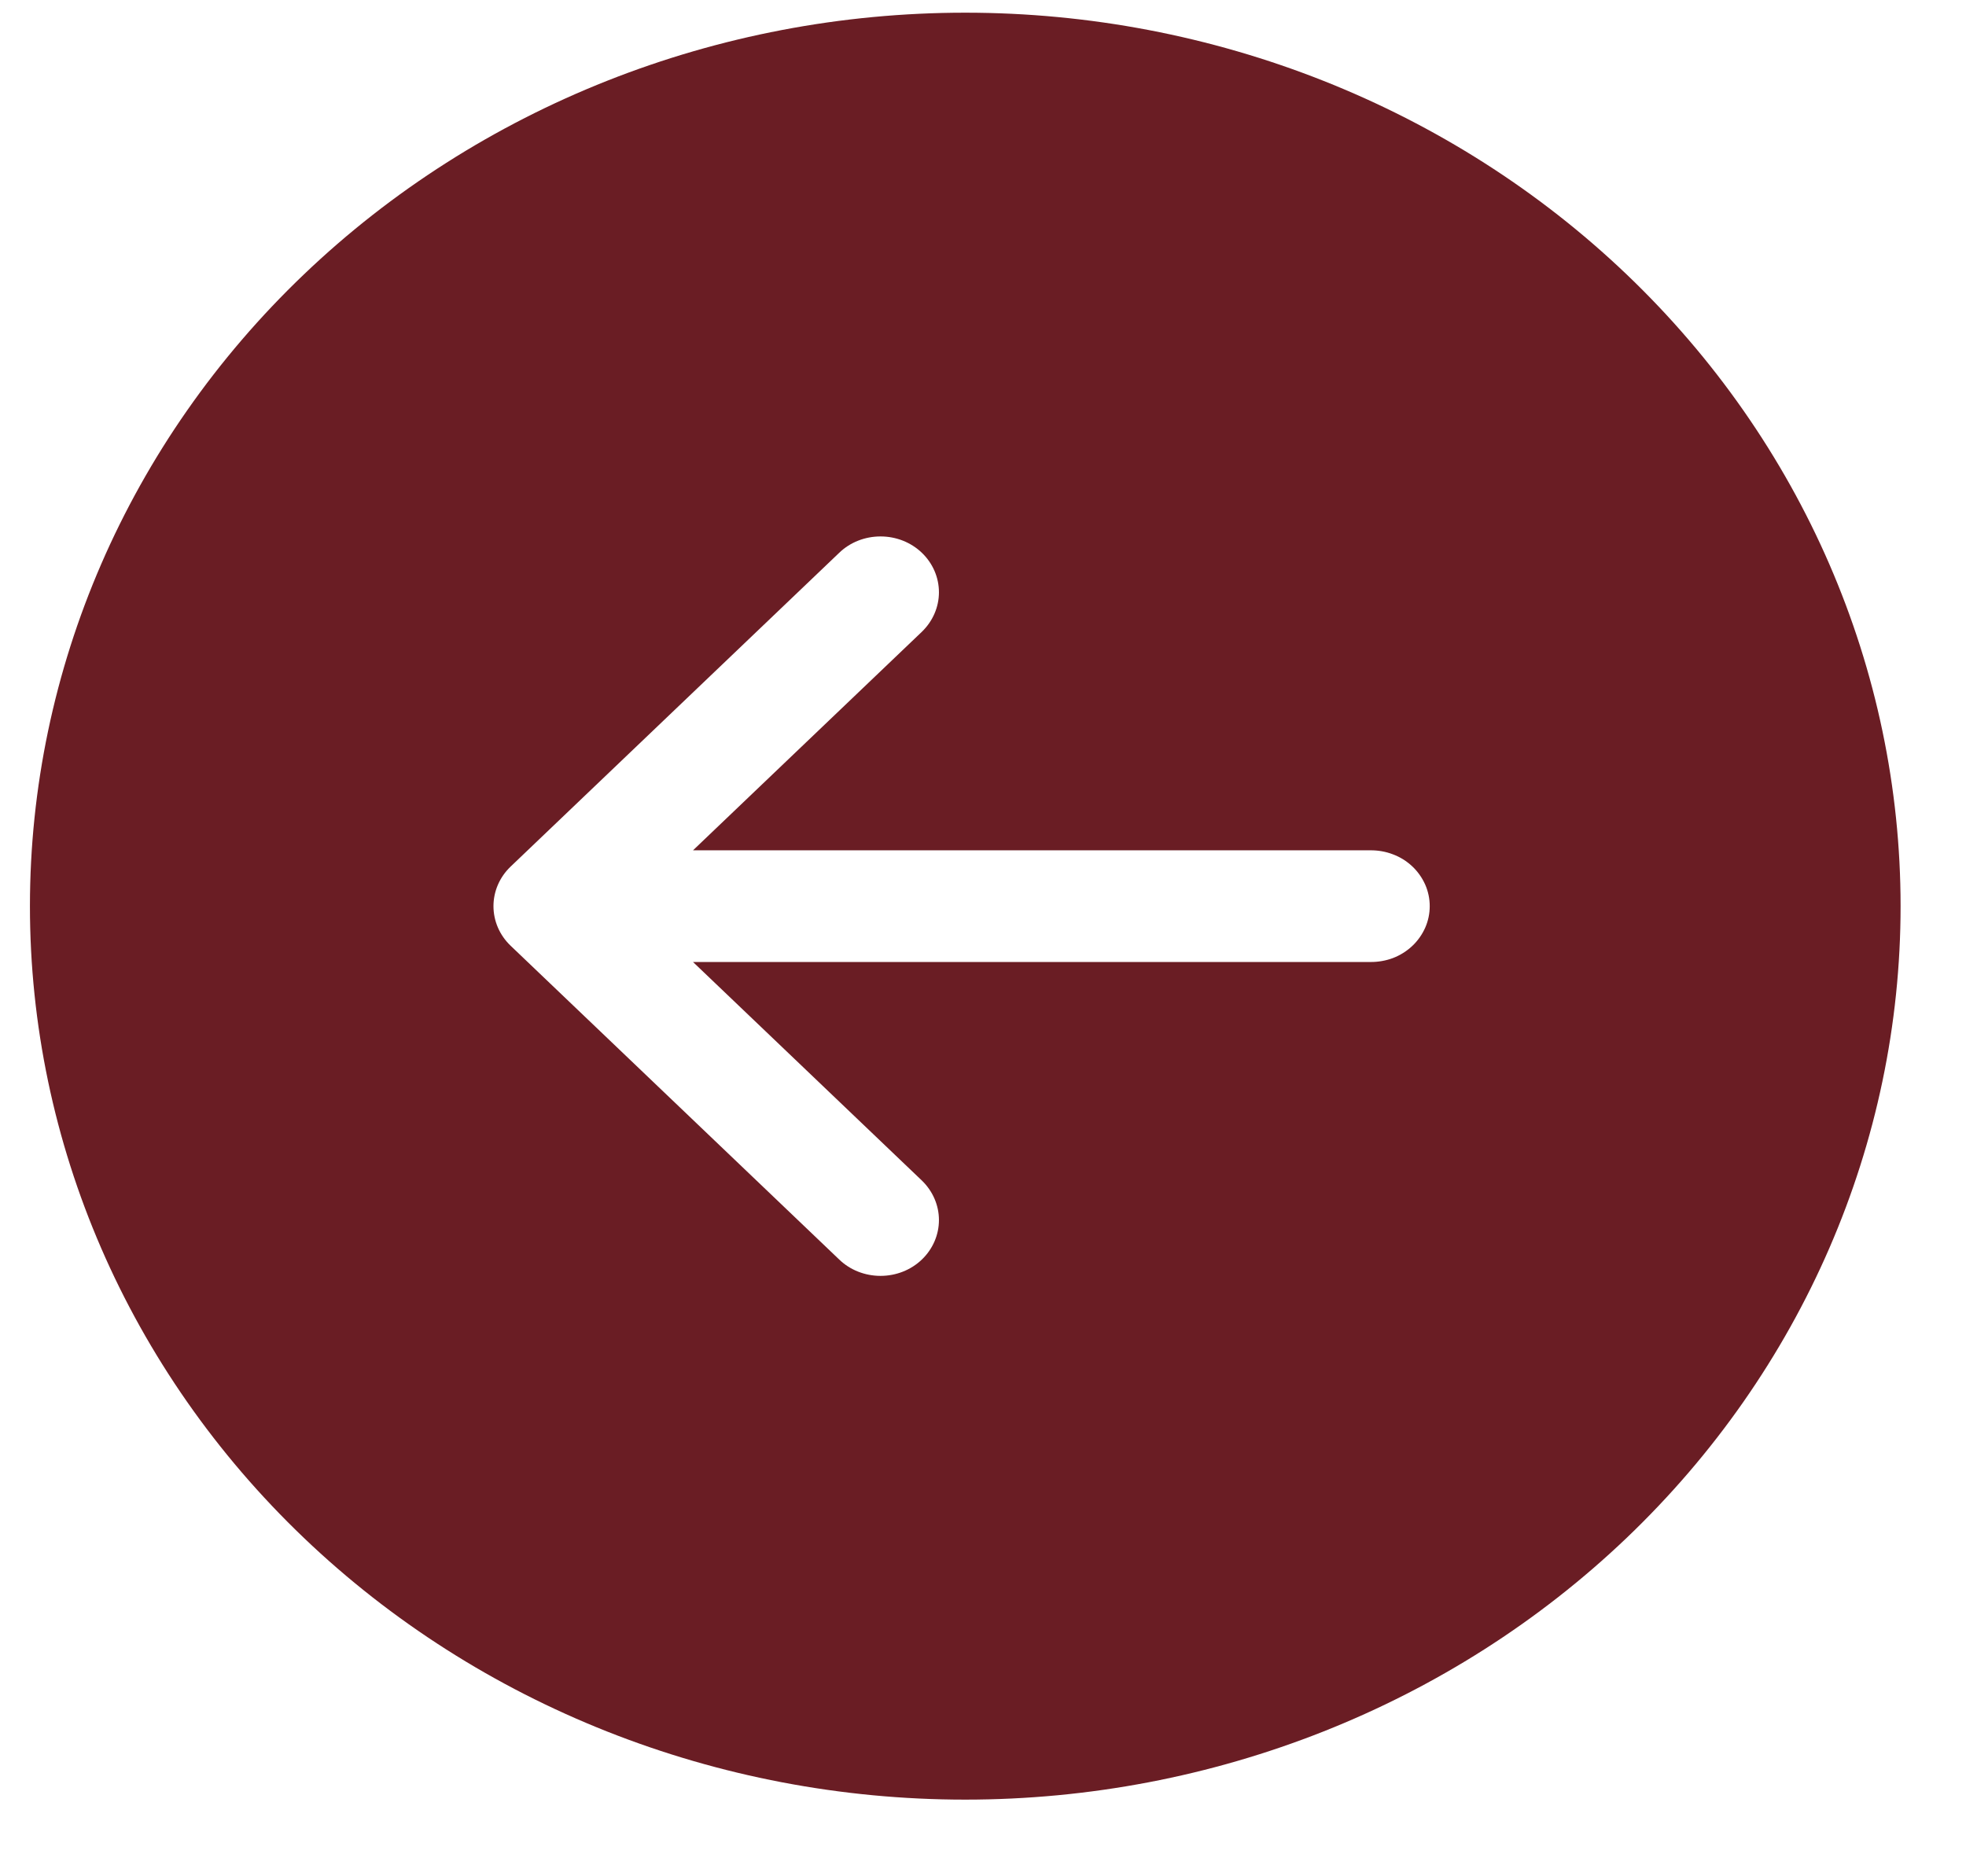 <svg width="22" height="21" viewBox="0 0 22 21" fill="none" xmlns="http://www.w3.org/2000/svg">
<path d="M18.202 17.213C20.165 15.338 21.268 12.794 21.268 10.142C21.268 7.49 20.165 4.946 18.202 3.071C16.239 1.196 13.577 0.142 10.801 0.142C8.026 0.142 5.363 1.196 3.401 3.071C1.438 4.946 0.335 7.49 0.335 10.142C0.335 12.794 1.438 15.338 3.401 17.213C5.363 19.088 8.026 20.142 10.801 20.142C13.577 20.142 16.239 19.088 18.202 17.213V17.213ZM15.333 9.517C15.42 9.516 15.507 9.531 15.587 9.562C15.668 9.592 15.741 9.638 15.803 9.696C15.865 9.754 15.914 9.824 15.948 9.9C15.982 9.977 15.999 10.059 15.999 10.142C15.999 10.225 15.982 10.307 15.948 10.384C15.914 10.46 15.865 10.53 15.803 10.588C15.741 10.646 15.668 10.692 15.587 10.723C15.507 10.753 15.42 10.768 15.333 10.767L7.755 10.767L10.316 13.213C10.438 13.331 10.507 13.49 10.507 13.655C10.507 13.821 10.438 13.98 10.316 14.097C10.193 14.215 10.027 14.28 9.853 14.28C9.68 14.28 9.513 14.215 9.391 14.097L5.713 10.584C5.591 10.467 5.522 10.308 5.522 10.142C5.522 9.976 5.591 9.817 5.713 9.7L9.391 6.187C9.513 6.069 9.68 6.004 9.853 6.004C10.027 6.004 10.193 6.069 10.316 6.187C10.438 6.304 10.507 6.463 10.507 6.629C10.507 6.794 10.438 6.953 10.316 7.071L7.755 9.517L15.333 9.517Z" fill="#6A1D24"/>
</svg>
